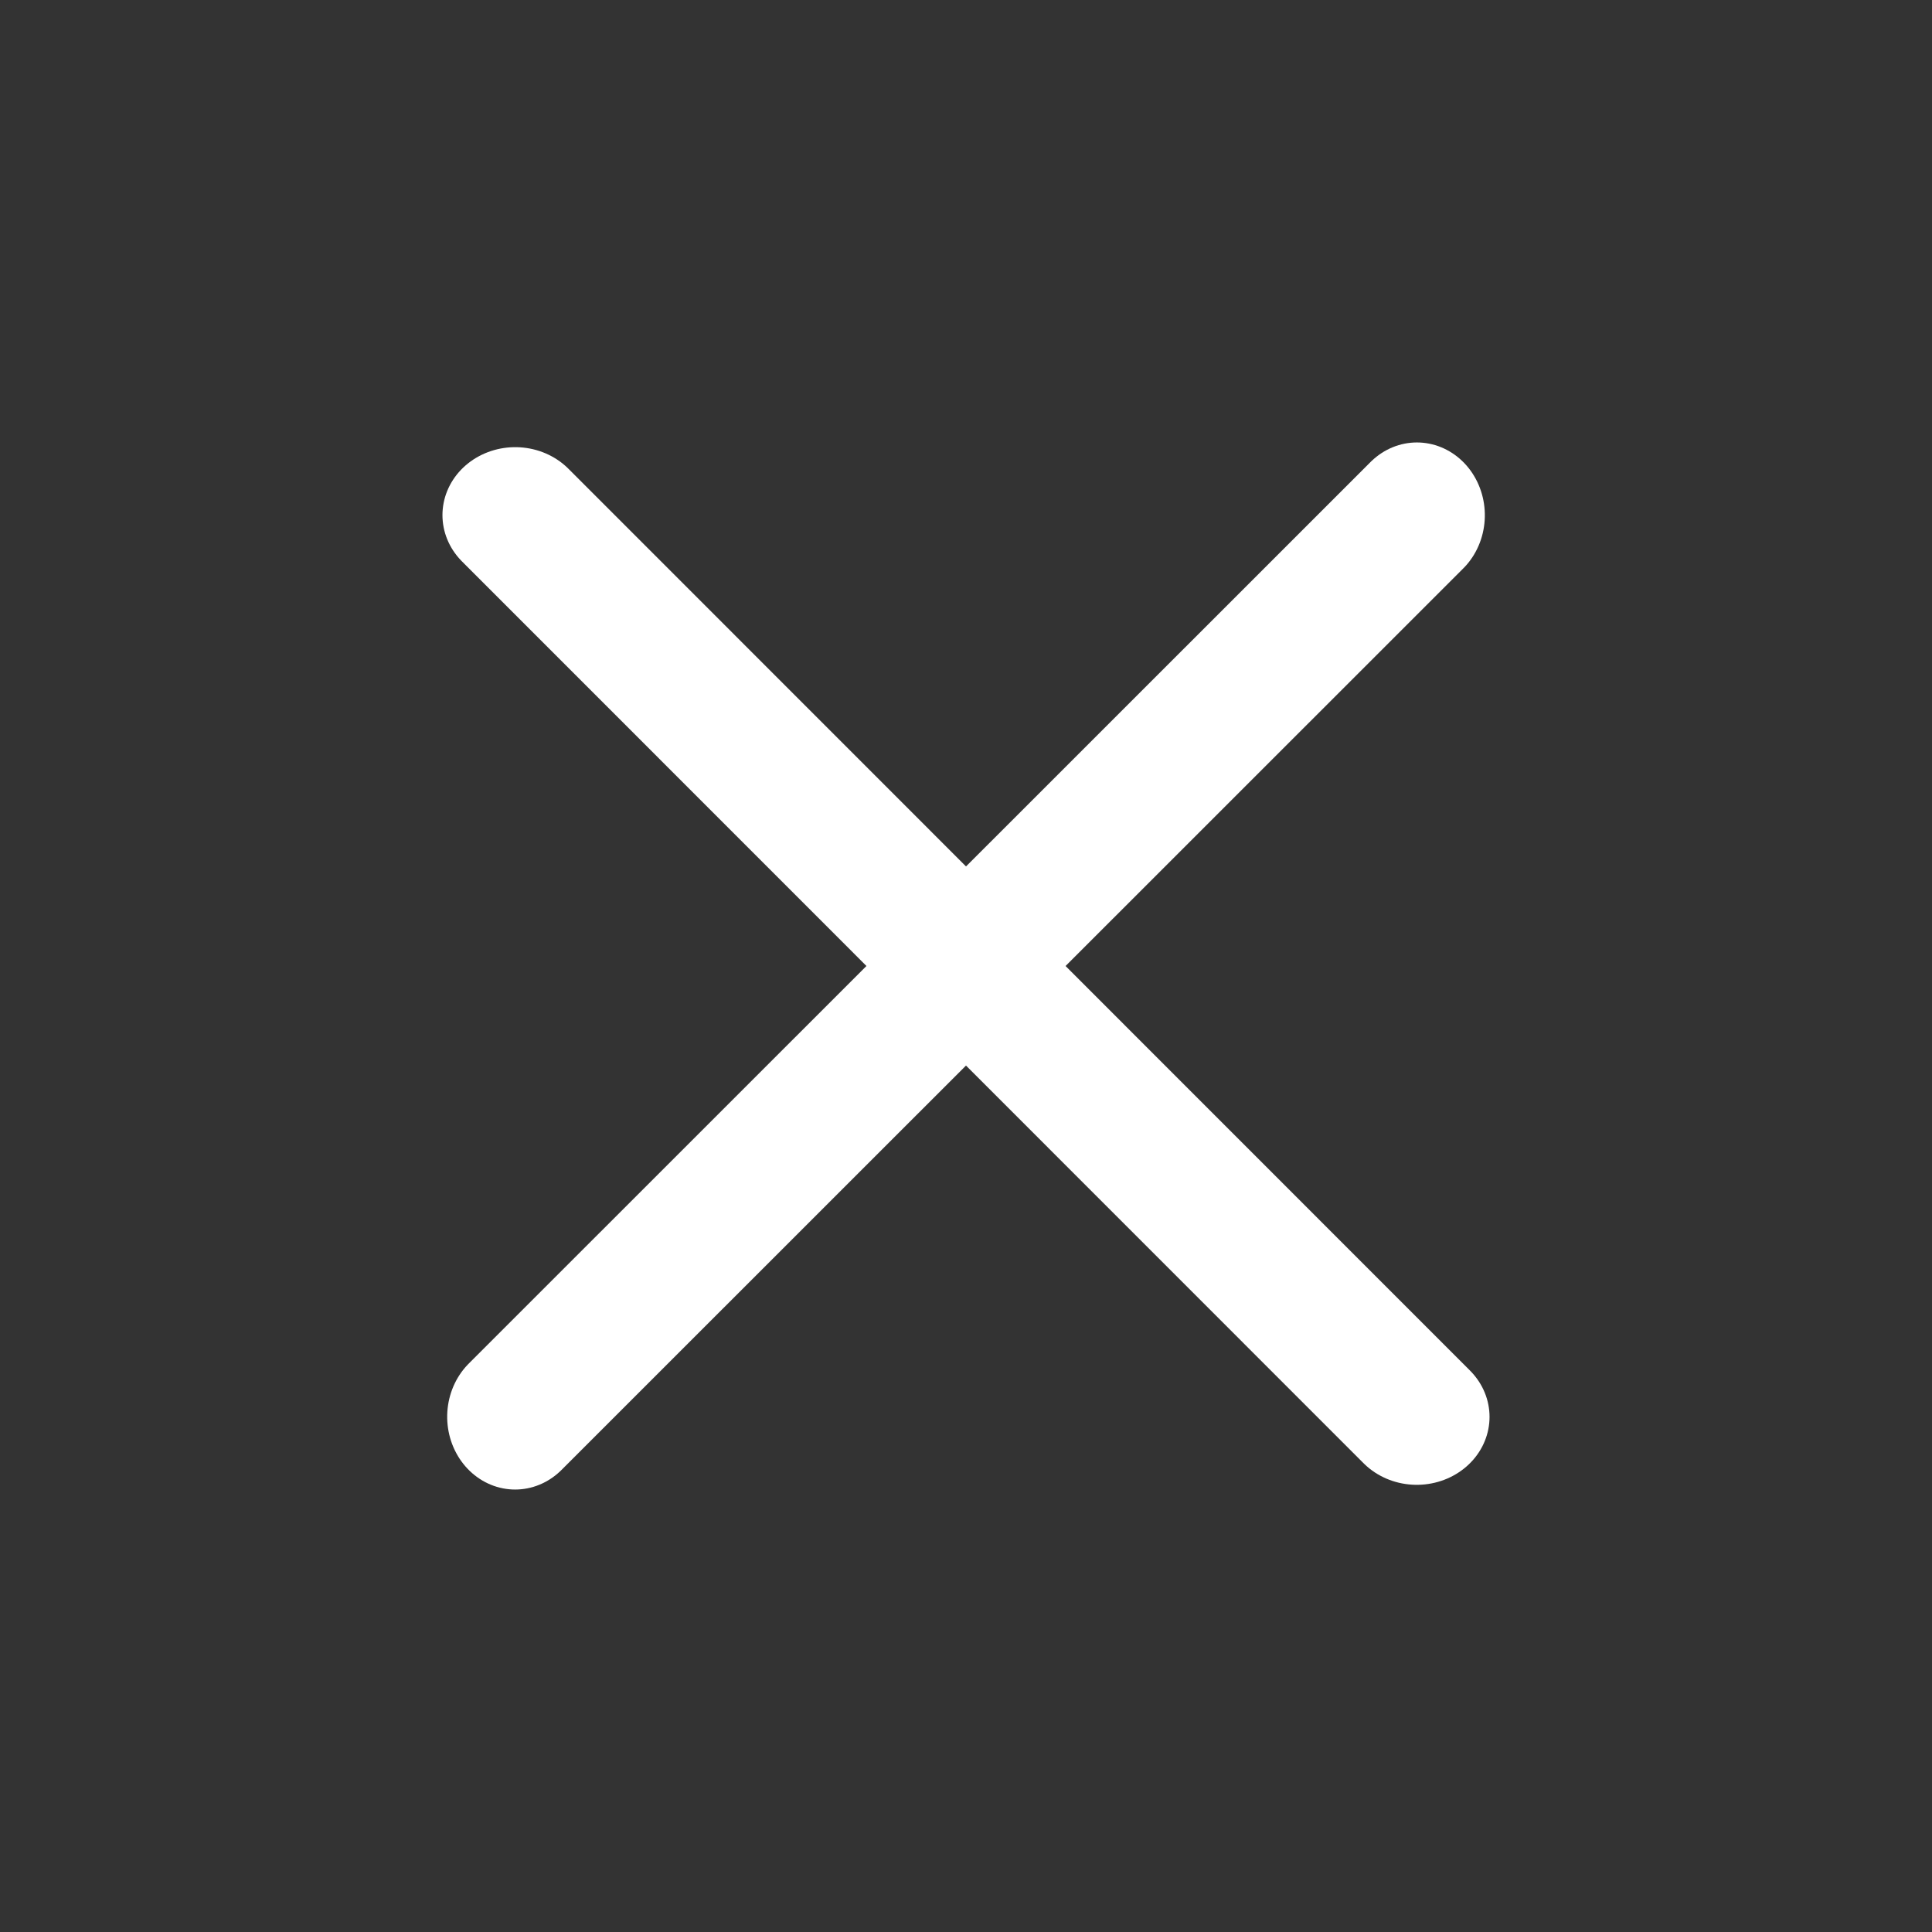 <svg id="egiOmNWFEHa1" xmlns="http://www.w3.org/2000/svg" xmlns:xlink="http://www.w3.org/1999/xlink" viewBox="0 0 300 300" shape-rendering="geometricPrecision" text-rendering="geometricPrecision"><rect x="0" y="0" width="300" height="300" fill="#333333" stroke="none"/><line x1="-63.045" y1="-74.833" x2="60.84" y2="57.894" transform="matrix(1.13 0 0 1.055 151.245 158.934)" fill="none" stroke="#fff" stroke-width="20" stroke-linecap="round"/><line x1="-63.045" y1="-74.833" x2="60.84" y2="57.894" transform="matrix(0 1.13-1.055 0 141.066 151.245)" fill="none" stroke="#fff" stroke-width="20" stroke-linecap="round"/></svg>
